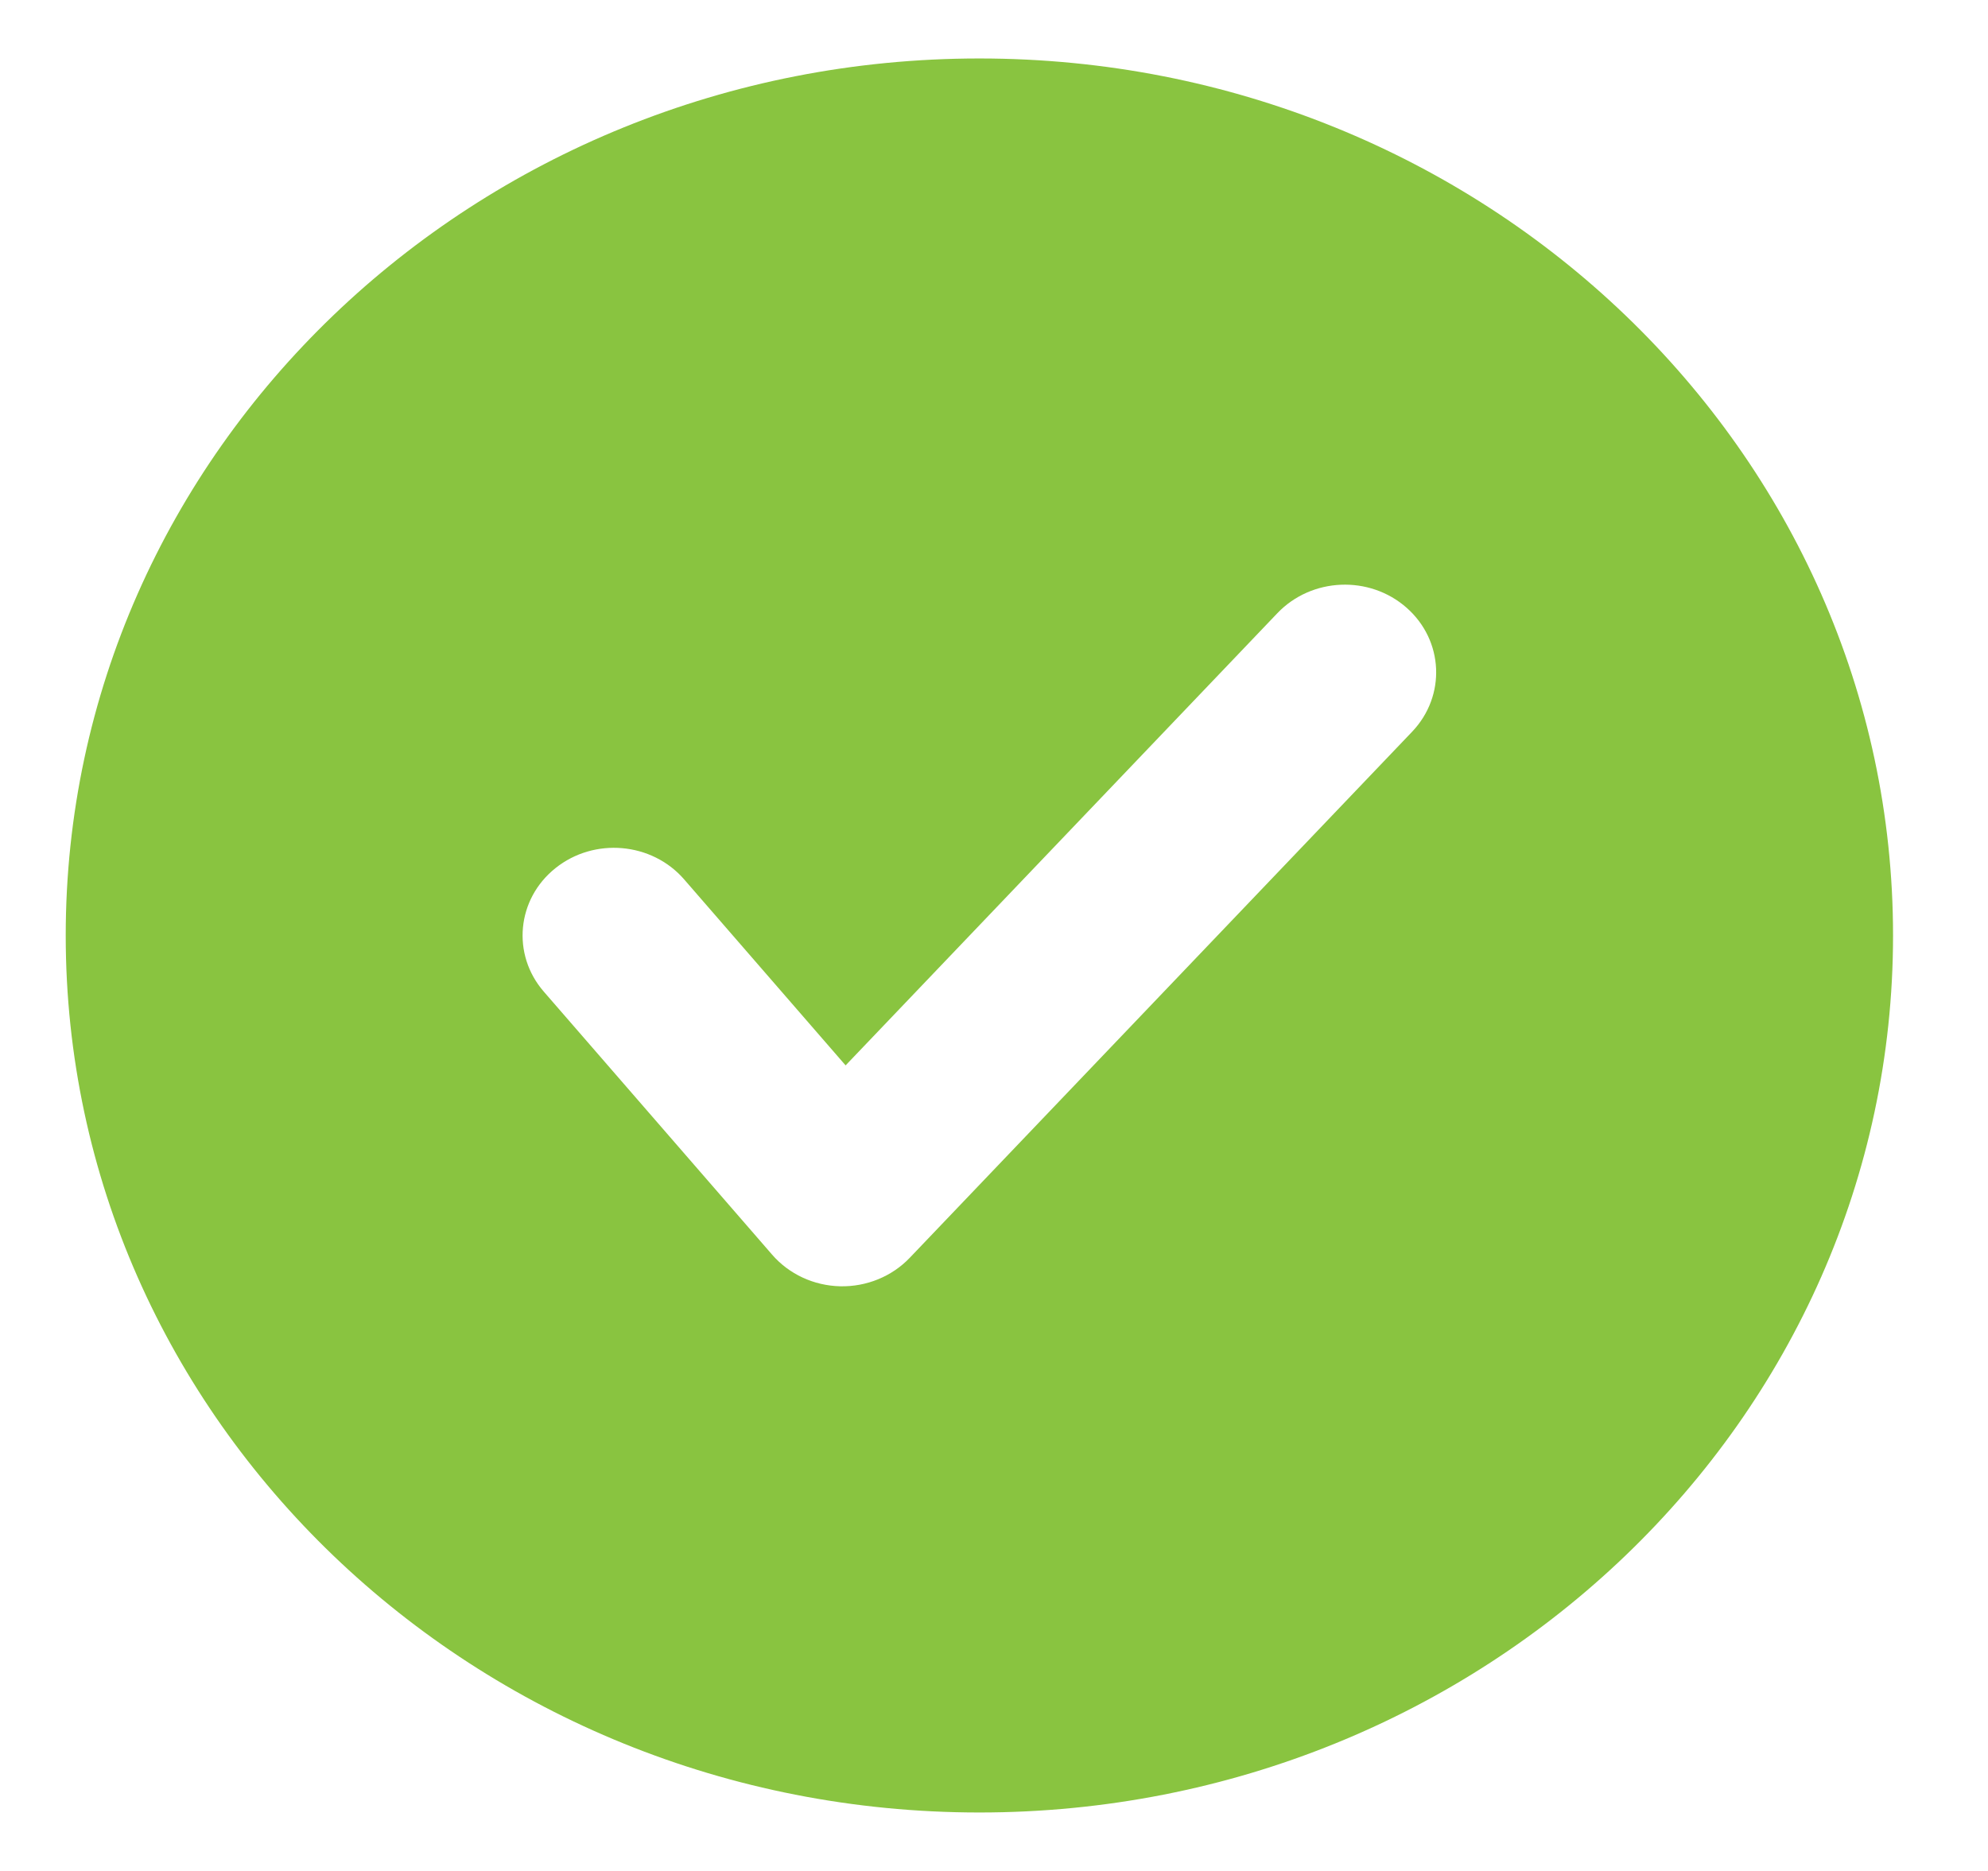 <svg width="17" height="16" viewBox="0 0 17 16" fill="none" xmlns="http://www.w3.org/2000/svg">
<path fill-rule="evenodd" clip-rule="evenodd" d="M0.562 8C0.562 12.142 4.06 15.5 8.375 15.5C12.69 15.5 16.188 12.142 16.188 8C16.188 3.858 12.69 0.5 8.375 0.5C4.06 0.5 0.562 3.858 0.562 8ZM12.076 6.257C12.367 5.951 12.346 5.477 12.028 5.197C11.71 4.917 11.216 4.938 10.924 5.243L7.231 9.111L5.85 7.52C5.574 7.202 5.081 7.159 4.75 7.424C4.418 7.689 4.374 8.162 4.65 8.48L6.603 10.73C6.747 10.896 6.959 10.995 7.185 11C7.41 11.005 7.627 10.916 7.779 10.757L12.076 6.257Z" fill="#89C440"/>
</svg>
